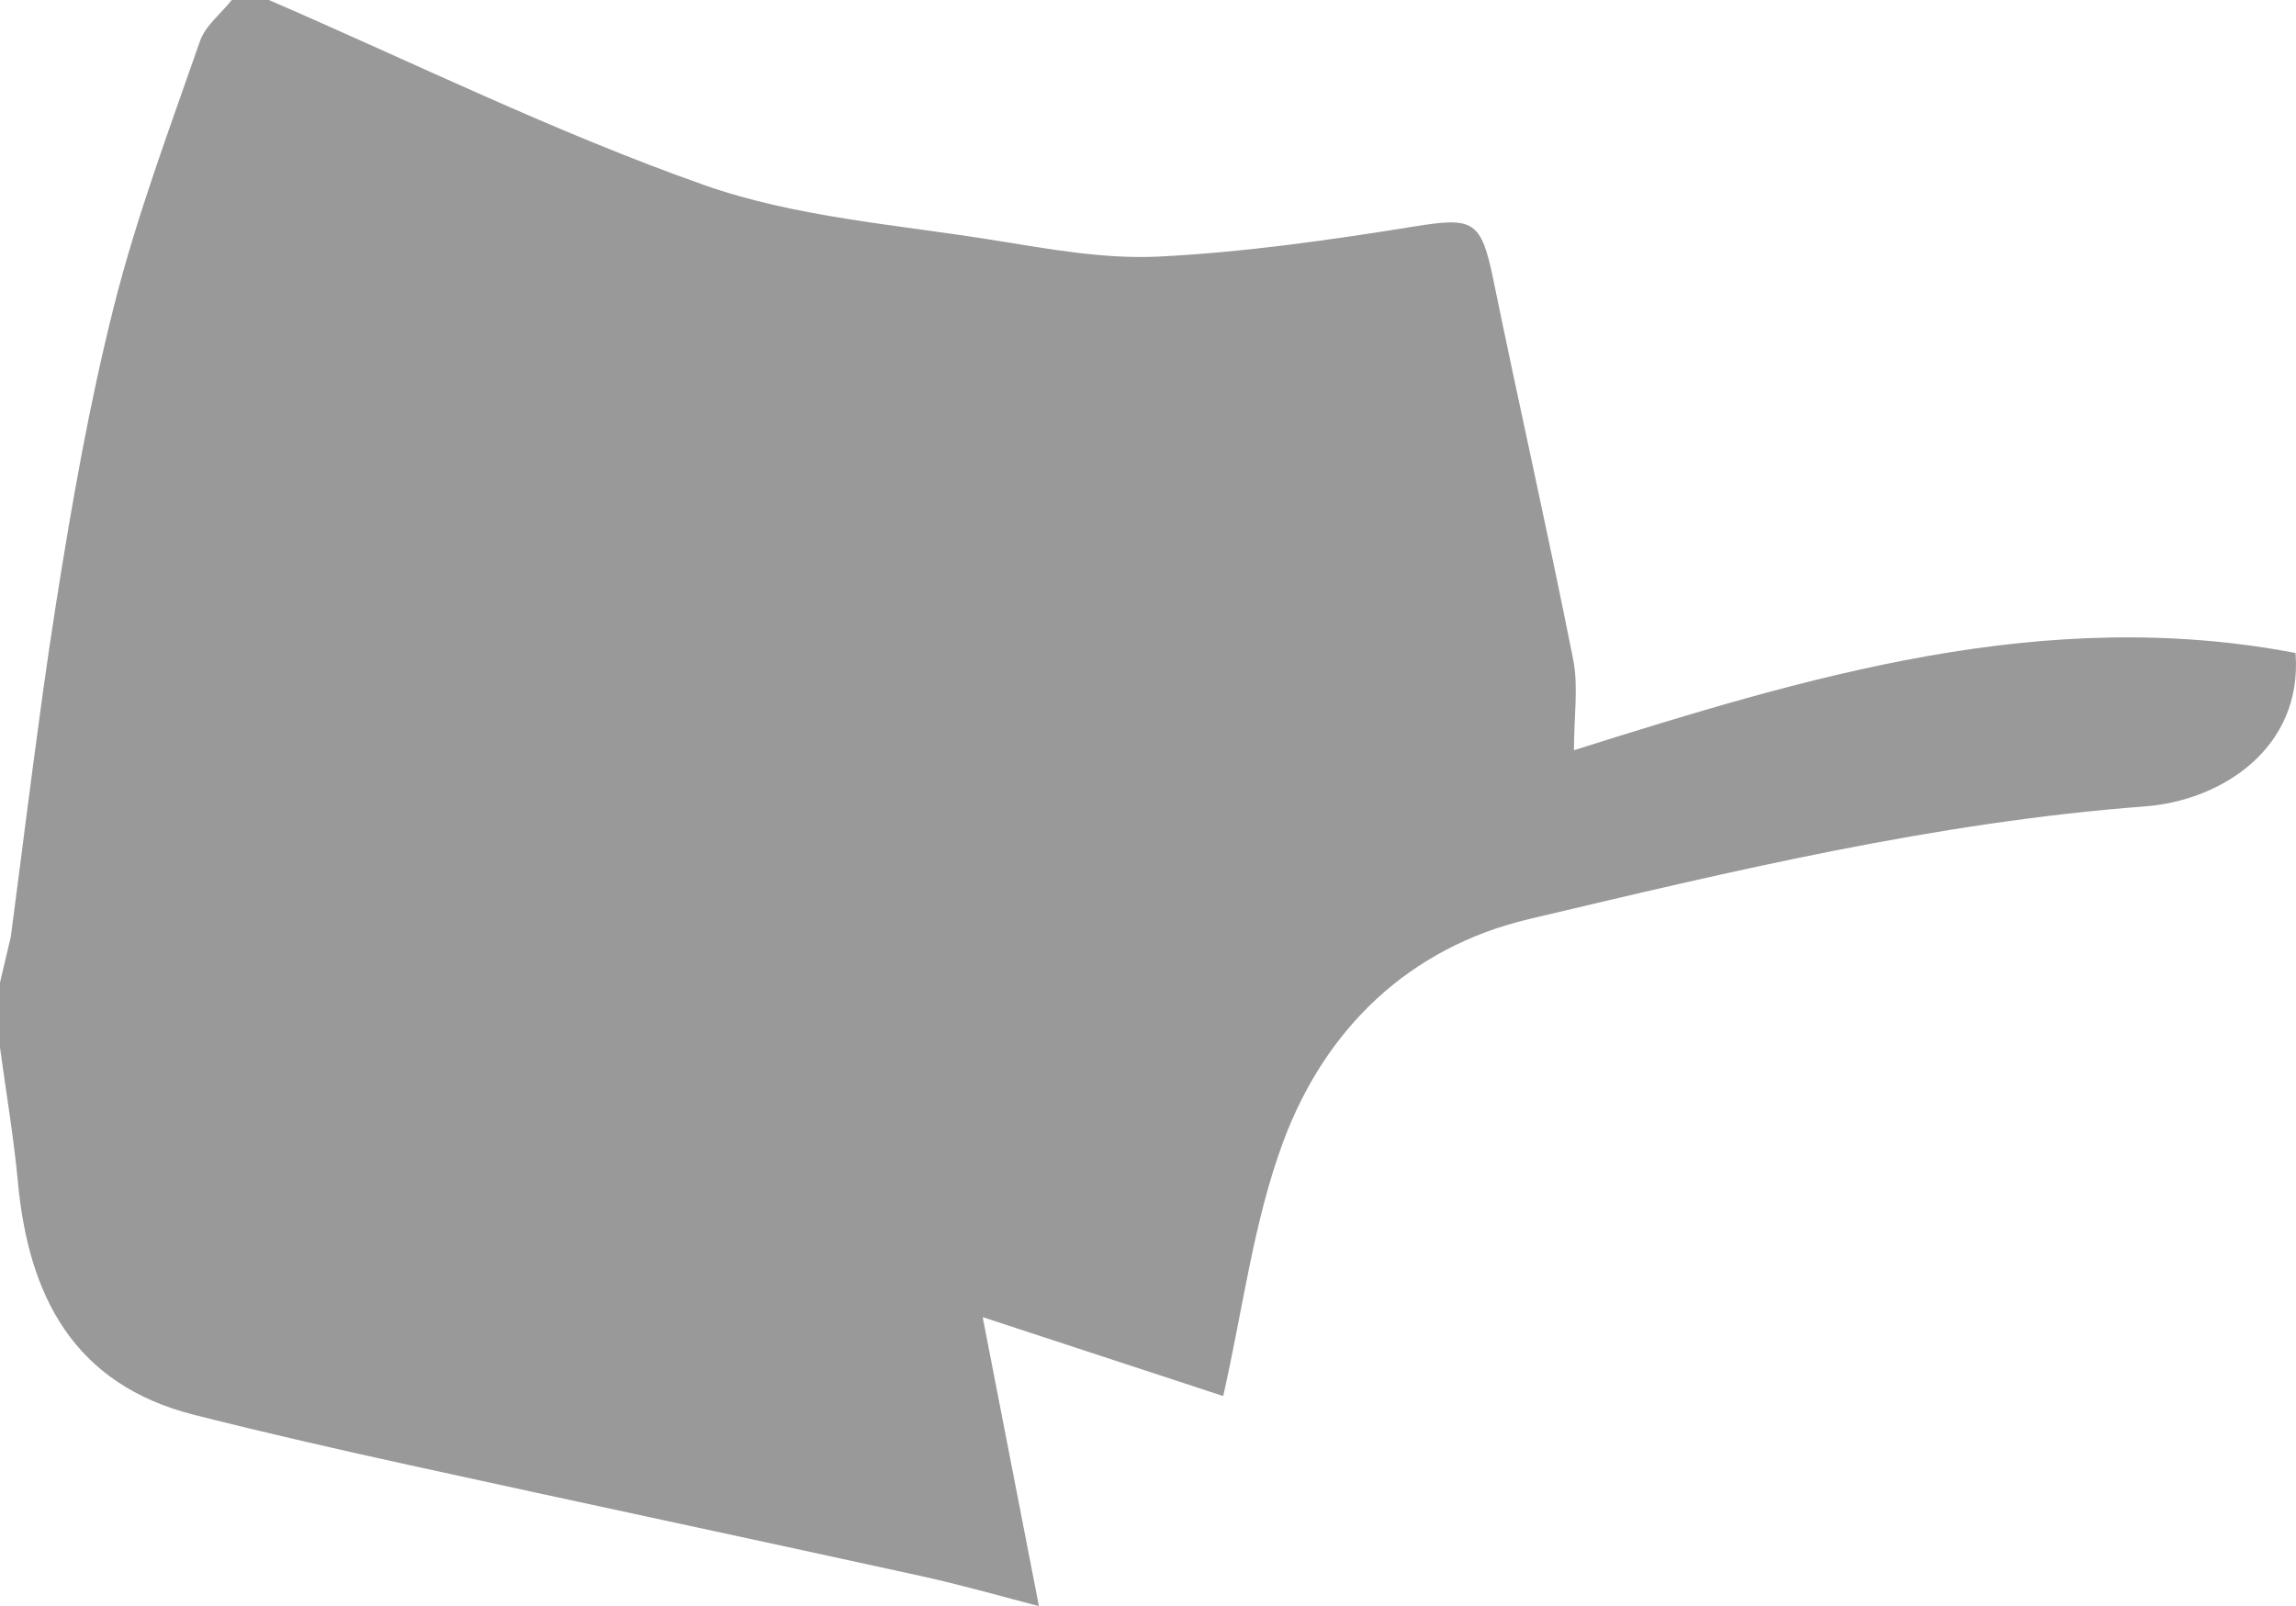 <?xml version="1.0" encoding="iso-8859-1"?>
<!-- Generator: Adobe Illustrator 19.2.1, SVG Export Plug-In . SVG Version: 6.00 Build 0)  -->
<svg version="1.1" xmlns="http://www.w3.org/2000/svg" xmlns:xlink="http://www.w3.org/1999/xlink" x="0px" y="0px"
	 viewBox="0 0 247.644 173.264" style="enable-background:new 0 0 247.644 173.264;" xml:space="preserve">
<g id="contraforte">
	<path style="opacity:0.4;" d="M247.594,70.442c-27.156-5.194-52.665,2.568-77.83,10.488c0-3.682,0.5-6.848-0.085-9.798
		c-2.713-13.67-5.803-27.265-8.601-40.919c-1.325-6.466-2.147-6.813-8.569-5.777c-9.103,1.469-18.284,2.776-27.478,3.24
		c-5.852,0.295-11.83-0.796-17.675-1.741c-10.538-1.705-21.477-2.468-31.418-5.977C59.938,14.312,44.611,6.752,29,0
		c-1.333,0-2.667,0-4,0c-1.172,1.472-2.851,2.768-3.433,4.444c-3.274,9.425-6.803,18.81-9.245,28.461
		C9.636,43.521,7.743,54.363,6.034,65.191c-0.502,3.177-0.966,6.359-1.413,9.545c-0.084,0.598-0.161,1.198-0.243,1.796
		C3.252,84.7,2.244,92.886,1.165,101.06v0L0,106c0,2.333,0,4.667,0,7c0.655,4.836,1.477,9.656,1.931,14.511
		c1.154,12.361,6.042,21.847,19.037,25.126c7.645,1.93,15.333,3.693,23.035,5.381c18.44,4.041,36.907,7.959,55.346,12.005
		c4.567,1.002,9.068,2.305,12.709,3.241c-1.979-10.167-3.885-19.959-6.068-31.175c9.752,3.2,17.633,5.786,25.943,8.514
		c2.12-9.327,3.255-18.789,6.487-27.471c4.537-12.188,13.578-20.924,26.484-23.981c21.922-5.193,43.857-10.452,66.46-12.161
		C239.65,86.363,248.385,80.682,247.594,70.442z"/>
</g>
</svg>
